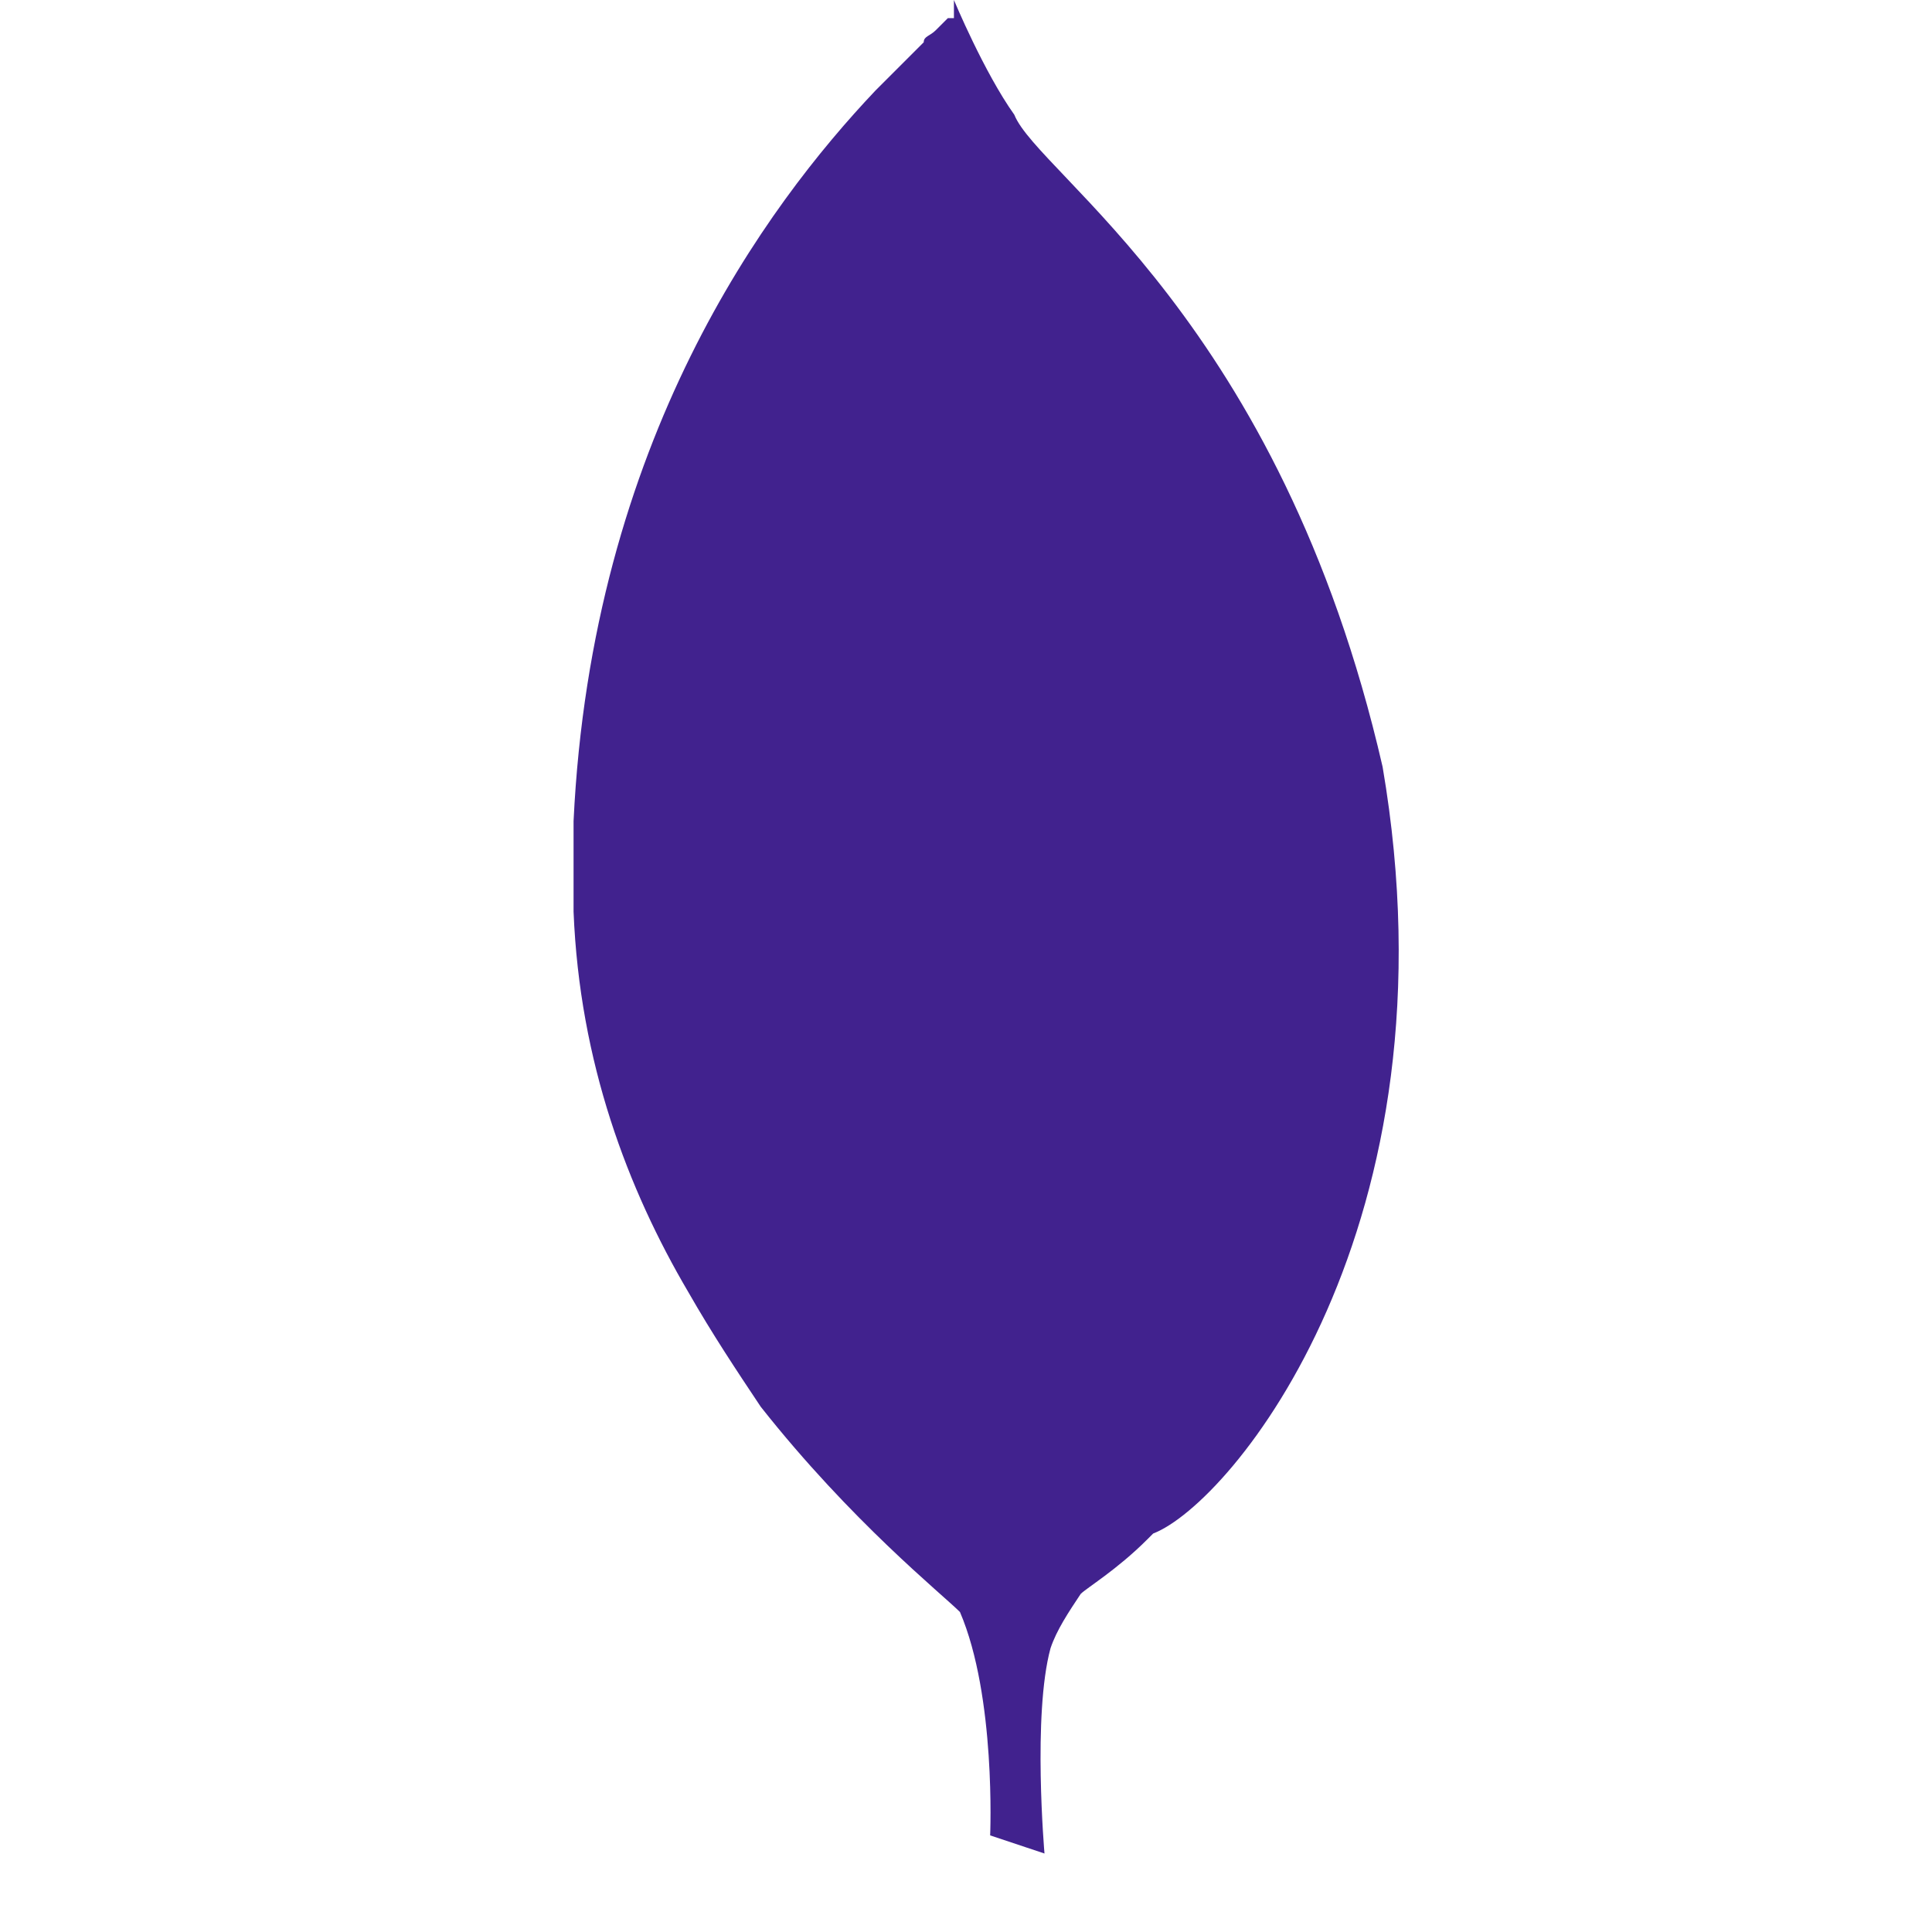 <?xml version="1.0" encoding="utf-8"?>
<!-- Generator: Adobe Illustrator 24.0.2, SVG Export Plug-In . SVG Version: 6.00 Build 0)  -->
<svg version="1.1" id="Layer_1" xmlns="http://www.w3.org/2000/svg" xmlns:xlink="http://www.w3.org/1999/xlink" x="0px" y="0px"
	 viewBox="0 0 32 32" style="enable-background:new 0 0 32 32;" xml:space="preserve">
<style type="text/css">
	.st0{fill:#41228E;}
</style>
<path class="st0" d="M22.9,12.7c-1.7-7.4-5.7-9.8-6.1-10.8c-0.5-0.7-1-1.9-1-1.9c0,0,0,0,0,0.1v0c0,0,0,0,0,0.1v0h0c0,0,0,0,0,0v0h0
	c0,0,0,0,0,0v0c0,0,0,0,0,0v0c0,0,0,0,0,0v0c0,0,0,0,0,0.1v0c0,0,0,0,0,0v0h0v0h0v0h0v0h0v0h0v0h0v0h0v0h0v0h0v0h0v0h0v0v0h0
	c0,0,0,0,0,0v0l0,0c0,0,0,0,0,0c0,0,0,0,0,0v0h0v0h0v0h0v0h0v0h0v0h0v0h0v0h0v0h0v0h0v0h0v0h0v0h0v0h0v0h0v0h0v0h0v0h0v0h0v0h0v0h0
	v0h0v0h0v0h0v0h0v0h0v0h0c0,0,0,0,0,0v0c0,0,0,0,0,0v0h0c0,0,0,0,0,0c0,0,0,0,0,0c0,0,0,0,0,0v0h0v0h0c0,0,0,0,0,0v0h0v0h0v0h0v0v0
	h0v0h0v0h0v0h0v0h0v0h0v0h0v0h0v0h0v0h0v0h0v0h0v0h0v0h0v0h0v0h0v0h0v0h0v0h0v0h0v0h0v0h0v0h0v0h0v0h0v0h0v0h0v0h0v0h0v0h0v0h0v0h0
	v0h0v0h0v0h0v0h0v0h0v0h0v0h0v0h0v0h0v0c0,0,0,0,0,0l0,0l0,0v0h0v0h0v0h0v0h0l0,0v0c0,0,0,0,0,0c0,0,0,0,0,0c0,0,0,0-0.1,0
	c0,0,0,0,0,0c0,0,0,0-0.1,0.1c0,0-0.1,0.1-0.1,0.1h0c-0.1,0.1-0.2,0.1-0.2,0.2h0c-0.2,0.2-0.5,0.5-0.8,0.8l0,0
	c-1.8,1.9-4.7,5.8-5,12.1c0,0.5,0,1,0,1.5v0c0.1,2.5,0.9,4.6,1.9,6.3c0.4,0.7,0.8,1.3,1.2,1.9c1.5,1.9,3,3.1,3.3,3.4
	c0.6,1.4,0.5,3.7,0.5,3.7l0.9,0.3c0,0-0.2-2.3,0.1-3.4c0.1-0.3,0.3-0.6,0.5-0.9c0.1-0.1,0.6-0.4,1.1-0.9c0,0,0,0,0.1-0.1
	C20.4,24.9,24.2,20.3,22.9,12.7L22.9,12.7z"/>
</svg>
